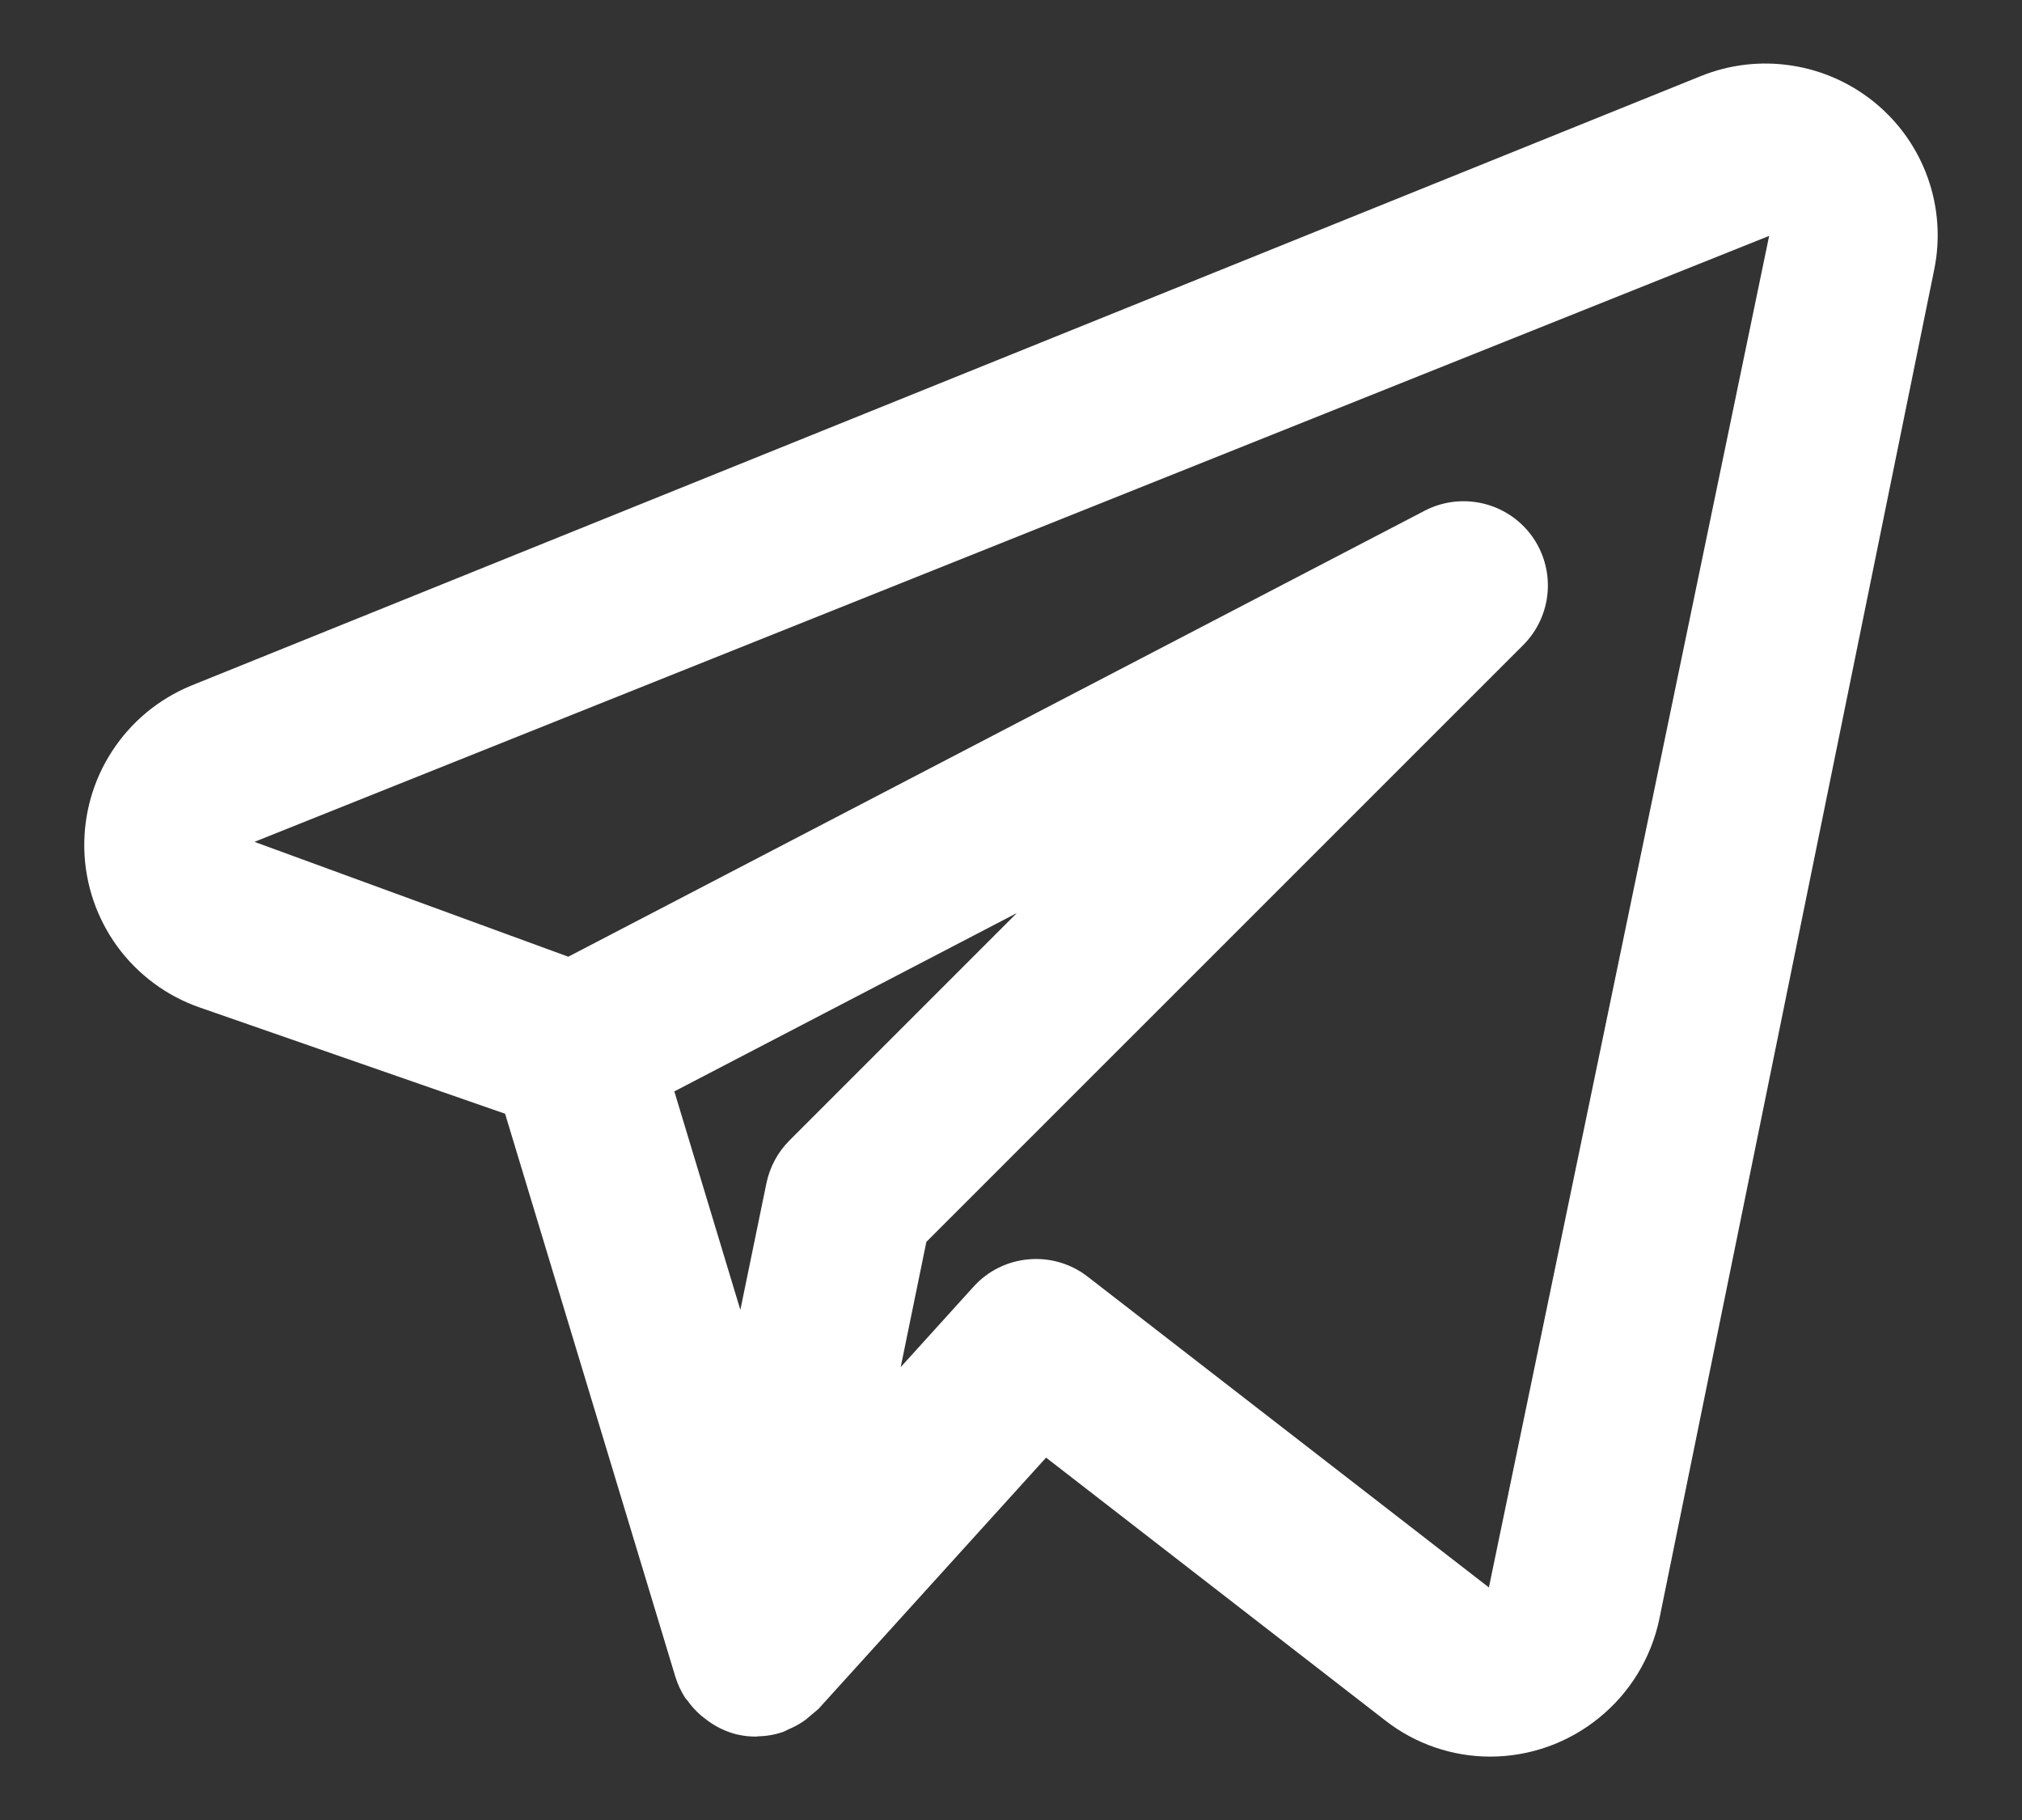 <svg width="20" height="18" viewBox="0 0 20 18" fill="none" xmlns="http://www.w3.org/2000/svg">
<rect x="0" y="0" width="20" height="18" fill="#333333" stroke="none"/>
<path d="M18.554 1.023C18.317 0.826 18.03 0.696 17.725 0.649C17.42 0.601 17.108 0.637 16.822 0.753L1.888 6.782C1.569 6.914 1.297 7.139 1.109 7.429C0.92 7.718 0.825 8.058 0.834 8.403C0.843 8.749 0.958 9.083 1.161 9.362C1.365 9.64 1.649 9.851 1.975 9.964L4.996 11.015L6.68 16.583C6.703 16.657 6.736 16.728 6.778 16.793C6.785 16.803 6.794 16.811 6.801 16.82C6.85 16.889 6.909 16.95 6.977 17C6.996 17.015 7.015 17.029 7.035 17.042C7.114 17.094 7.202 17.133 7.294 17.155L7.304 17.156L7.31 17.158C7.365 17.17 7.421 17.175 7.478 17.175C7.483 17.175 7.488 17.173 7.494 17.173C7.579 17.171 7.664 17.157 7.745 17.129C7.763 17.123 7.78 17.112 7.798 17.104C7.858 17.079 7.915 17.047 7.968 17.009C8.01 16.973 8.053 16.938 8.095 16.902L10.347 14.416L13.705 17.018C14.001 17.248 14.365 17.373 14.74 17.373C15.132 17.373 15.513 17.237 15.817 16.989C16.122 16.742 16.332 16.397 16.413 16.012L19.132 2.665C19.193 2.365 19.172 2.054 19.07 1.764C18.968 1.475 18.79 1.219 18.554 1.023ZM7.808 11.28C7.693 11.395 7.614 11.542 7.581 11.702L7.323 12.955L6.67 10.794L10.058 9.03L7.808 11.28ZM14.727 15.7L10.758 12.626C10.592 12.497 10.383 12.436 10.174 12.455C9.965 12.473 9.771 12.569 9.63 12.725L8.909 13.521L9.163 12.282L15.066 6.38C15.207 6.239 15.293 6.052 15.308 5.854C15.323 5.655 15.267 5.458 15.149 5.297C15.031 5.137 14.86 5.024 14.666 4.979C14.472 4.934 14.268 4.959 14.092 5.051L5.621 9.462L2.517 8.326L17.499 2.333L14.727 15.7Z" fill="white"/>
</svg>
